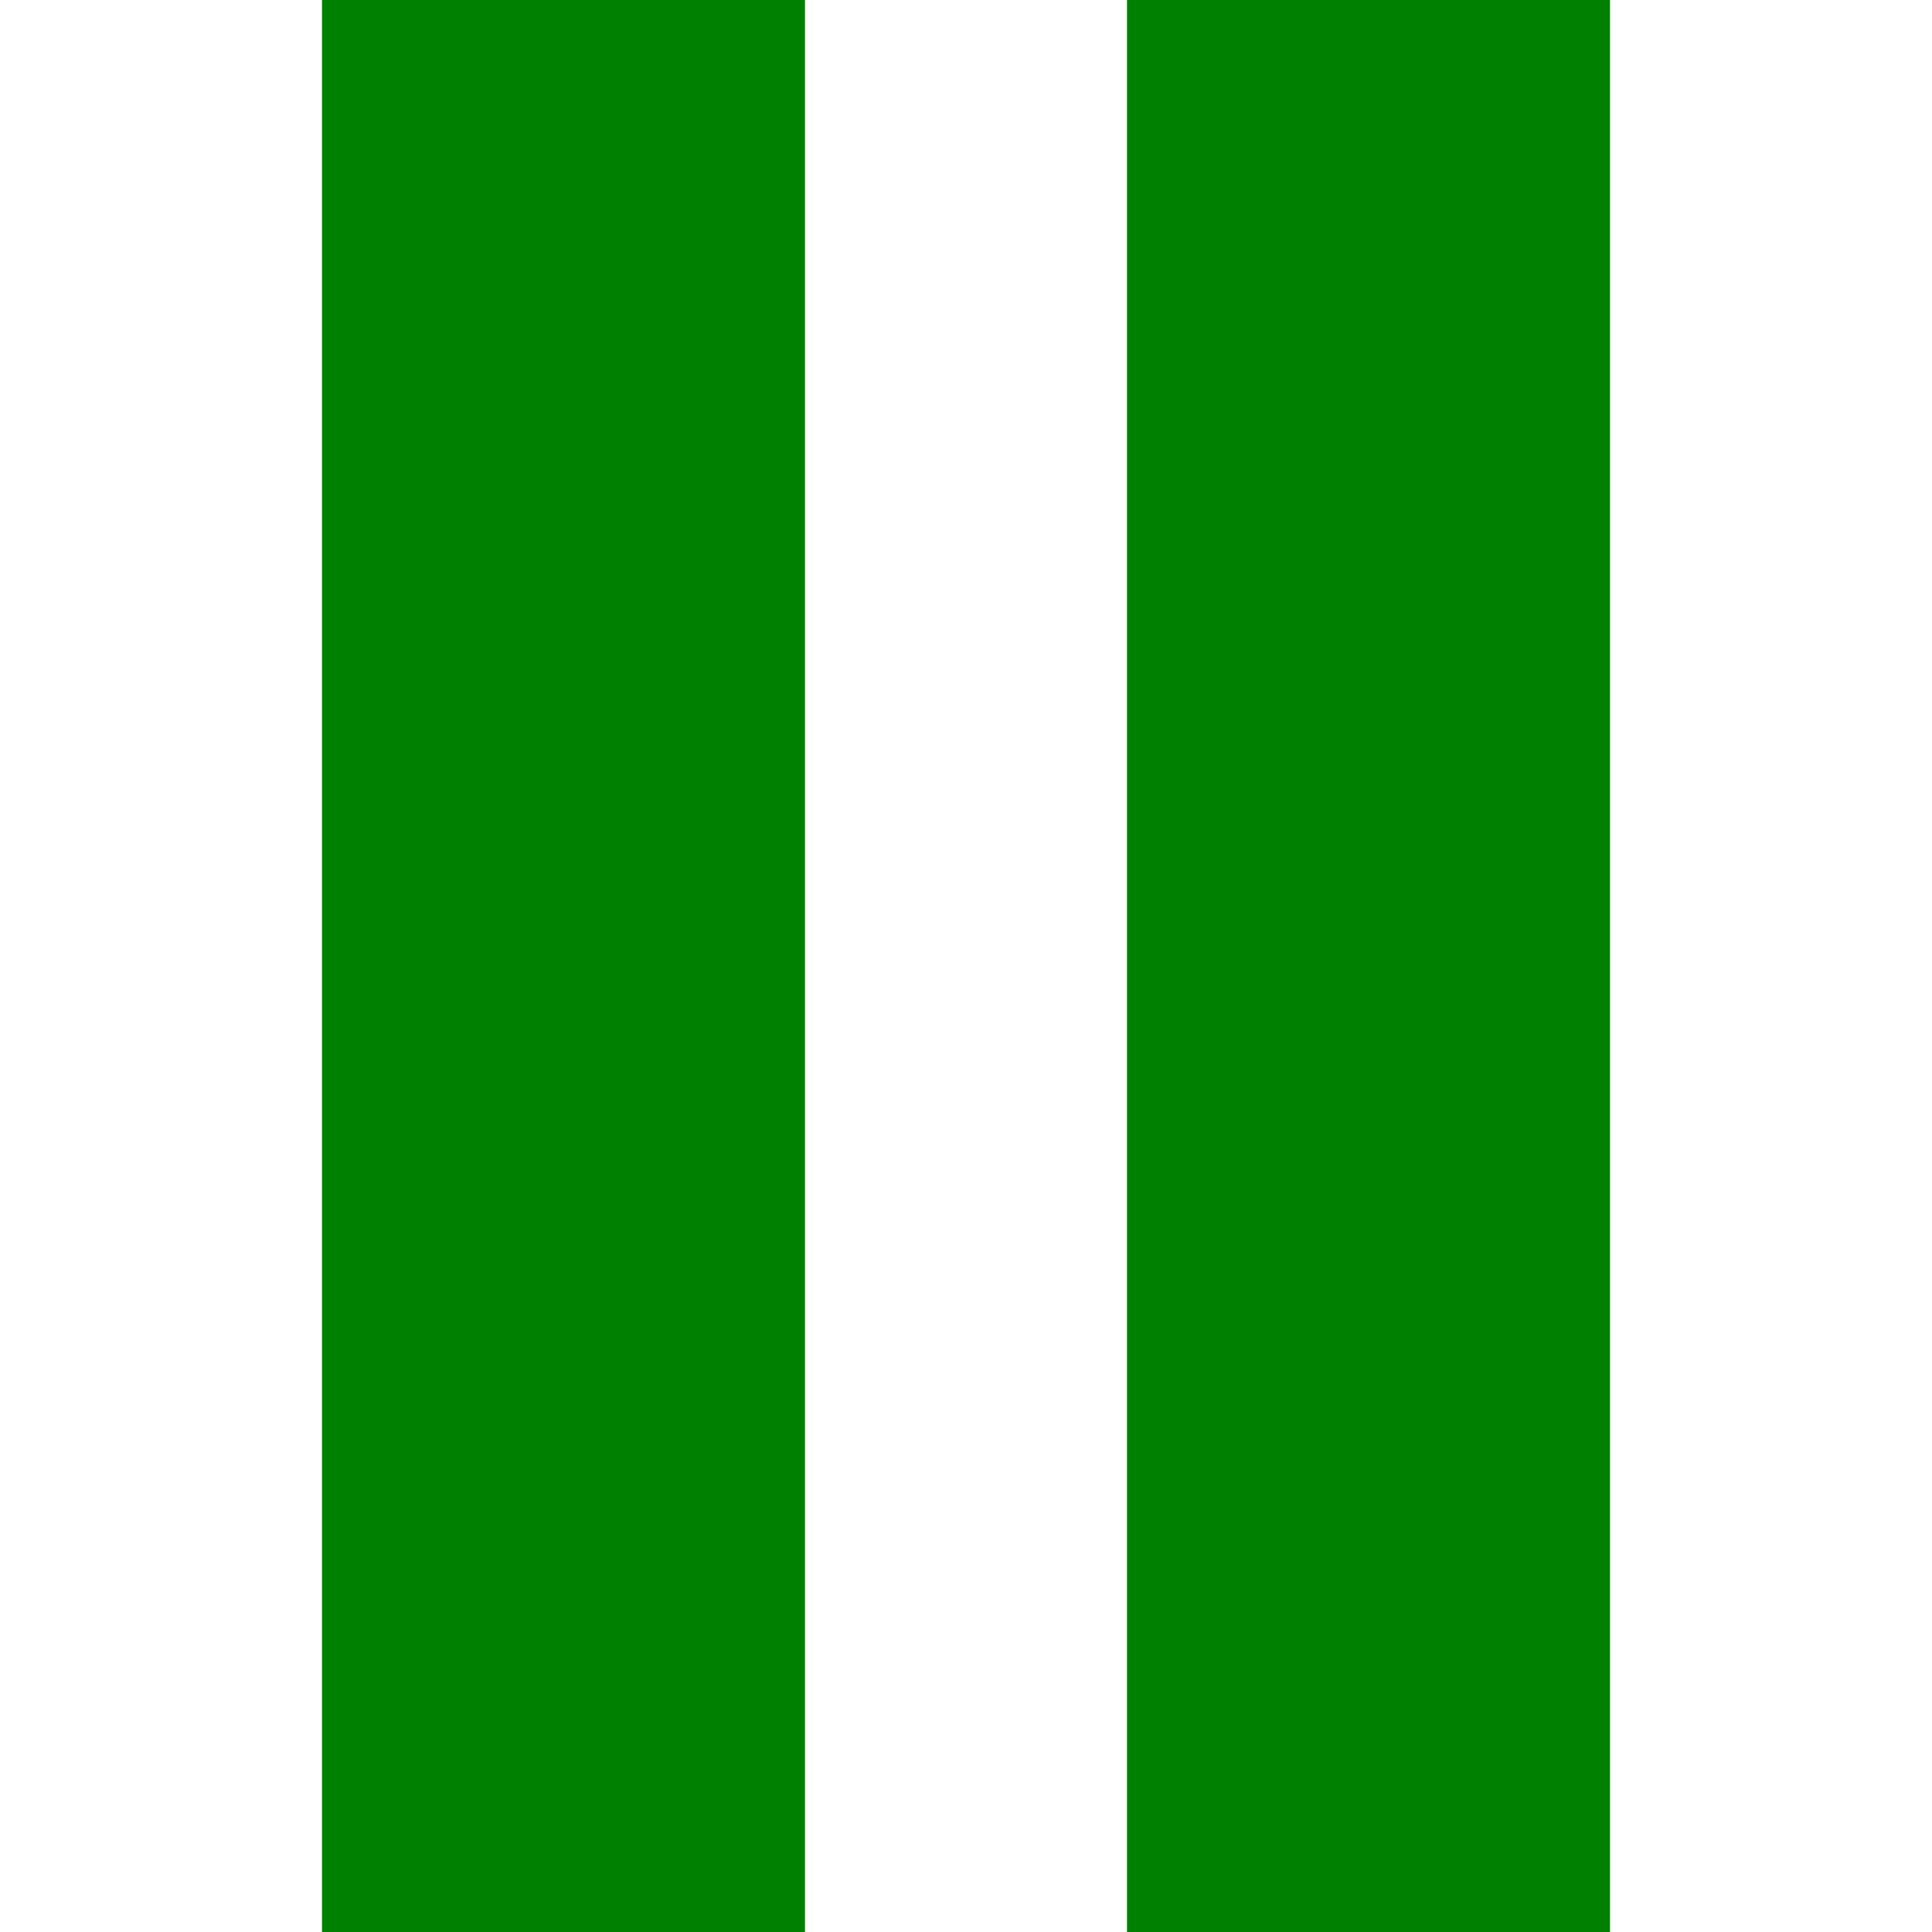 <svg version="1.1" id="Layer_1" xmlns="http://www.w3.org/2000/svg" xmlns:xlink="http://www.w3.org/1999/xlink" x="0px" y="0px"
	 width="12px" height="12px" viewBox="0 0 12 12" enable-background="new 0 0 12 12" xml:space="preserve">
<path fill-rule="evenodd" clip-rule="evenodd" fill="green" d="M7,12h3V0H7V12z"/>
<path fill-rule="evenodd" clip-rule="evenodd" fill="green" d="M2,12h3V0H2V12z"/>
</svg>
